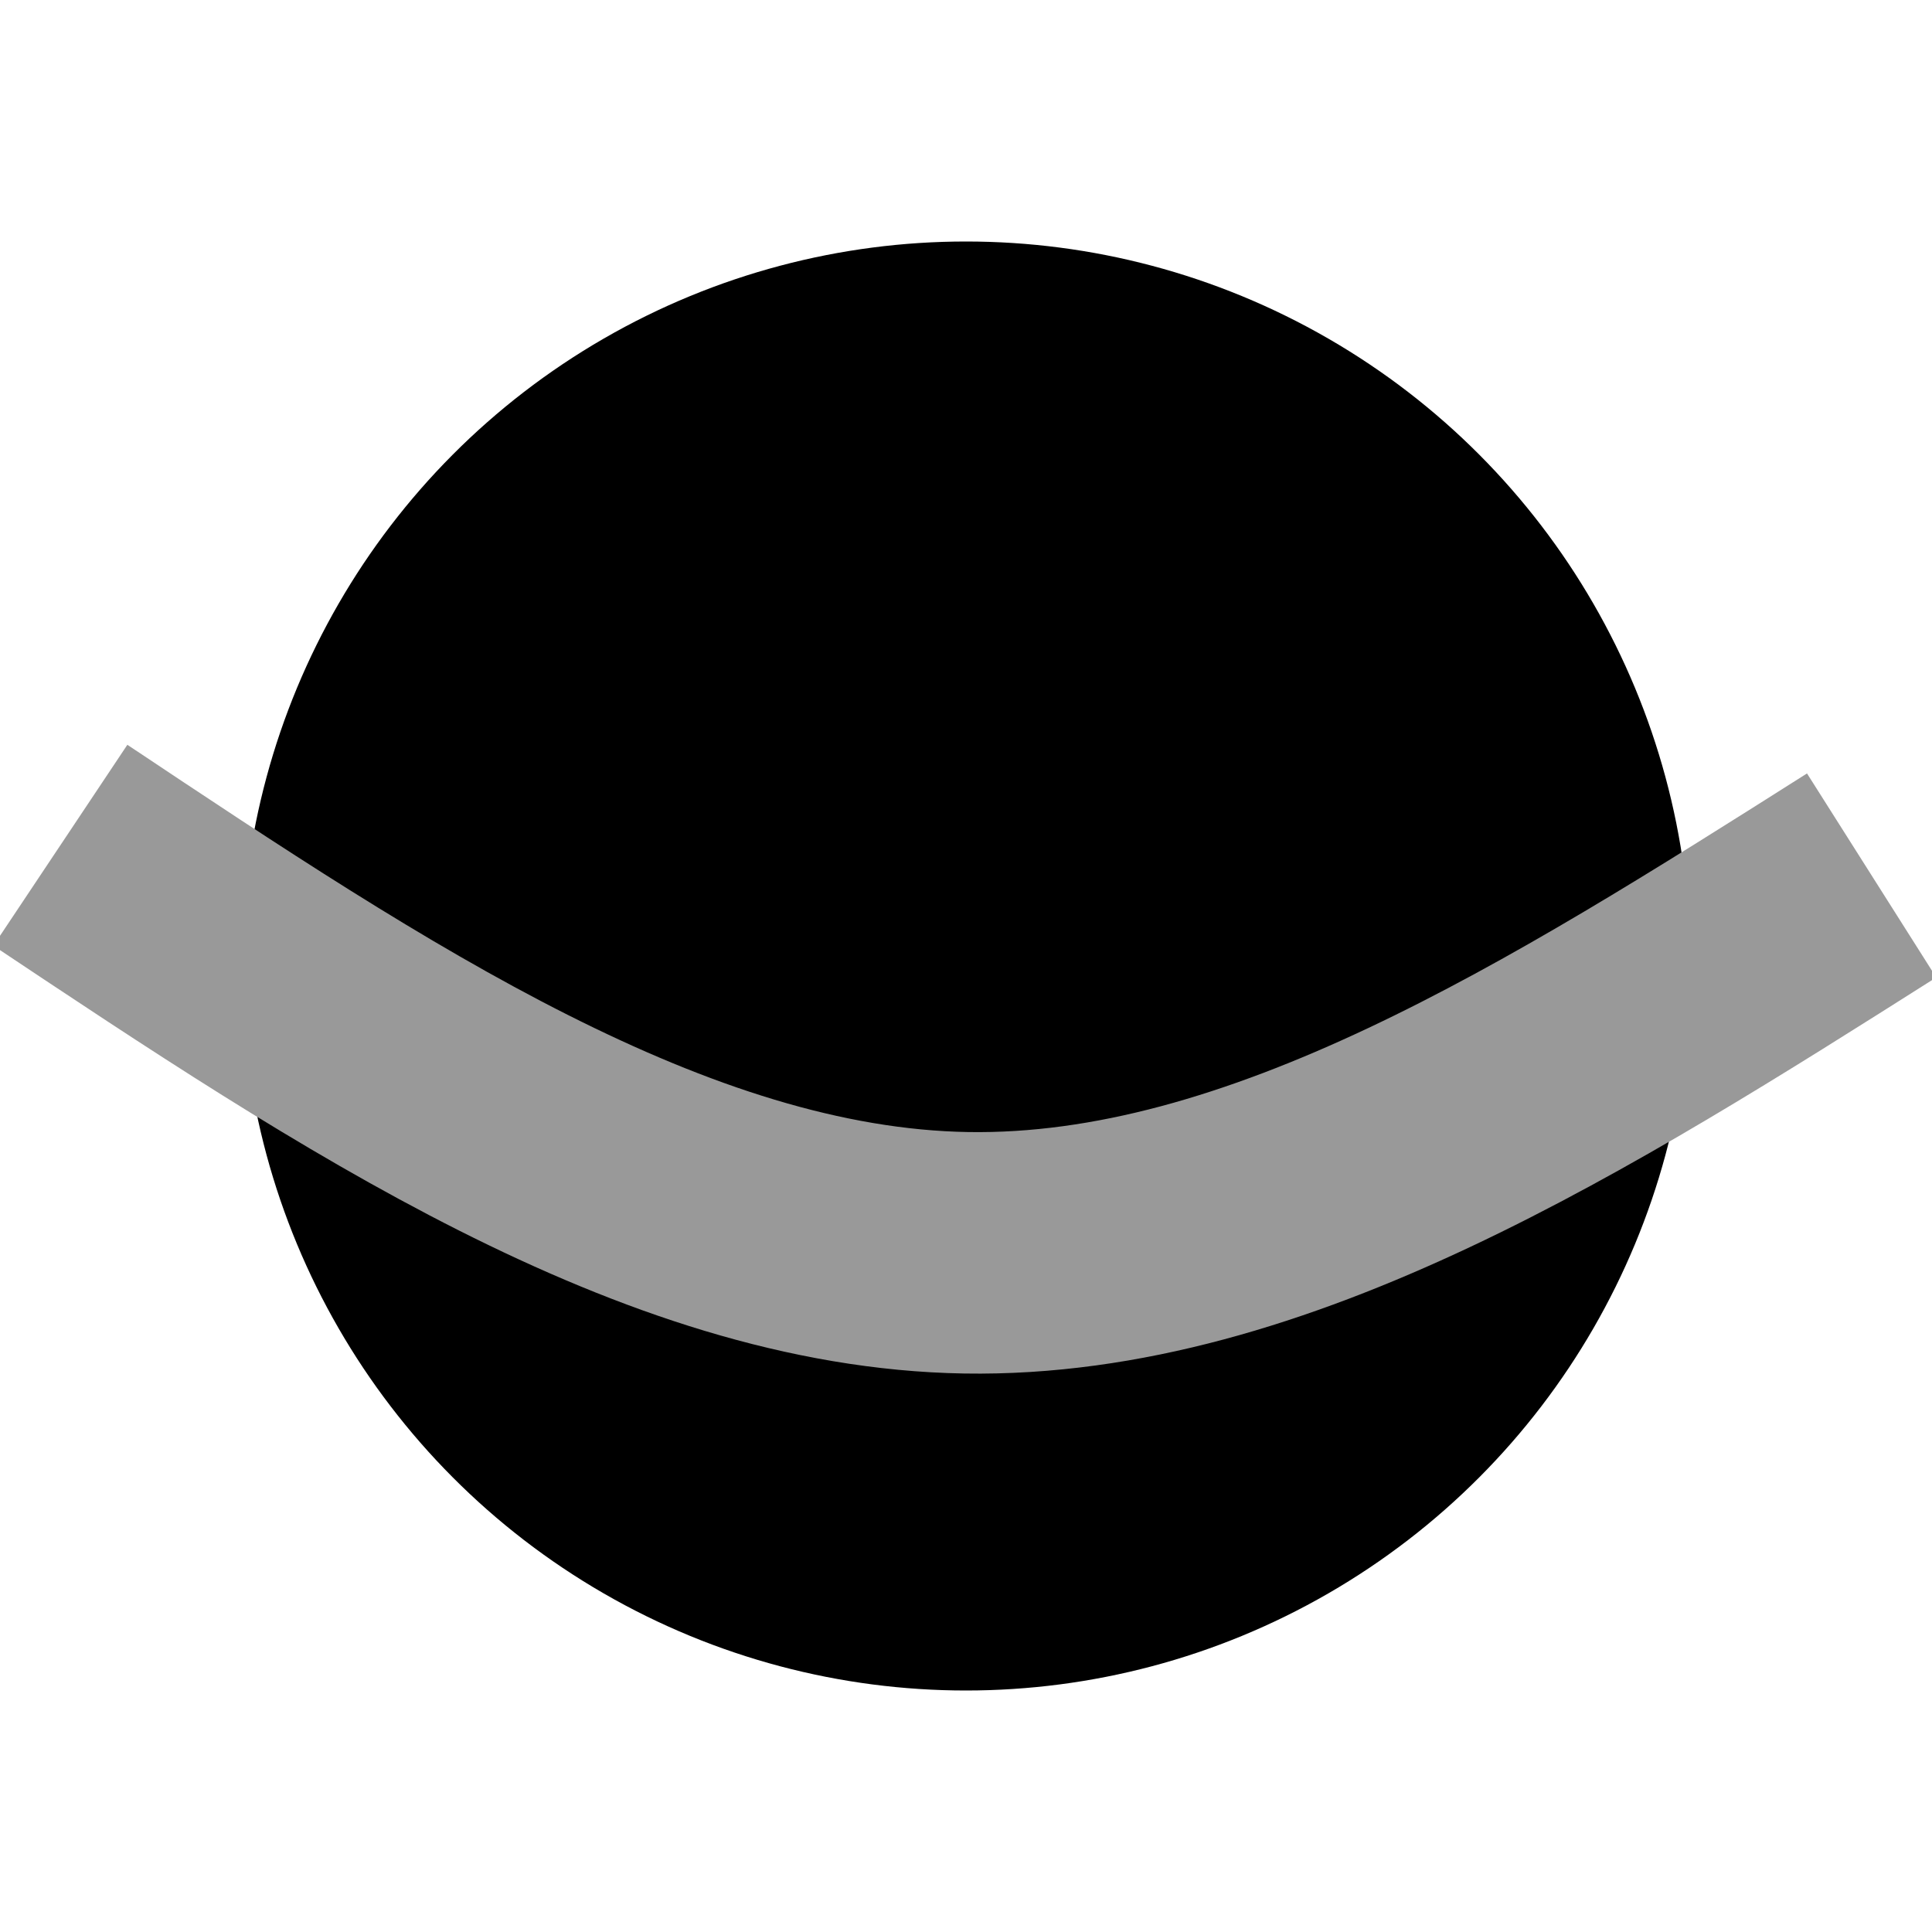 <?xml version="1.0" encoding="UTF-8" standalone="no"?>
<!-- Created with Inkscape (http://www.inkscape.org/) -->

<svg
   xmlns:osb="http://www.openswatchbook.org/uri/2009/osb"
   xmlns:dc="http://purl.org/dc/elements/1.1/"
   xmlns:cc="http://creativecommons.org/ns#"
   xmlns:rdf="http://www.w3.org/1999/02/22-rdf-syntax-ns#"
   xmlns:svg="http://www.w3.org/2000/svg"
   xmlns="http://www.w3.org/2000/svg"
   xmlns:sodipodi="http://sodipodi.sourceforge.net/DTD/sodipodi-0.dtd"
   xmlns:inkscape="http://www.inkscape.org/namespaces/inkscape"
   width="16px"
   height="16px"
   viewBox="0 0 16 16"
   version="1.1"
   id="SVGRoot"
   inkscape:version="0.92.4 (5da689c313, 2019-01-14)"
   sodipodi:docname="logo.svg">
  <defs
     id="defs3787">
    <linearGradient
       id="linearGradient6078"
       osb:paint="solid">
      <stop
         style="stop-color:#999999;stop-opacity:1;"
         offset="0"
         id="stop6076" />
    </linearGradient>
    <inkscape:path-effect
       effect="bspline"
       id="path-effect4616"
       is_visible="true"
       weight="33.333"
       steps="2"
       helper_size="0"
       apply_no_weight="true"
       apply_with_weight="true"
       only_selected="false" />
  </defs>
  <sodipodi:namedview
     id="base"
     pagecolor="#ffffff"
     bordercolor="#666666"
     borderopacity="1.0"
     inkscape:pageopacity="0.0"
     inkscape:pageshadow="2"
     inkscape:zoom="32"
     inkscape:cx="4.4114142"
     inkscape:cy="7.1498363"
     inkscape:document-units="px"
     inkscape:current-layer="layer1"
     showgrid="false"
     inkscape:window-width="1920"
     inkscape:window-height="1017"
     inkscape:window-x="-8"
     inkscape:window-y="-8"
     inkscape:window-maximized="1"
     inkscape:grid-bbox="true" />
  <g
     inkscape:label="Layer 1"
     inkscape:groupmode="layer"
     id="layer1">
    <a
       id="a4607">
      <circle
         cy="8"
         cx="8"
         id="path3800"
         r="6"
         style="fill:#000000" />
    </a>
    <path
       style="fill:none;stroke:#999999;stroke-width:2;stroke-linecap:butt;stroke-linejoin:miter;stroke-opacity:1;stroke-miterlimit:4;stroke-dasharray:none"
       d="M 0.5,7 C 3,8.667 5.5,10.333 8.001,10.375 10.501,10.416 13.001,8.833 15.5,7.25"
       id="path4614"
       inkscape:connector-curvature="0"
       inkscape:path-effect="#path-effect4616"
       inkscape:original-d="m 0.5,7 c 2.501,1.6656667 5.001,3.332333 7.5,5 2.501,-1.584333 5.001,-3.1676668 7.5,-4.75"
       sodipodi:nodetypes="ccc" />
  </g>
</svg>
